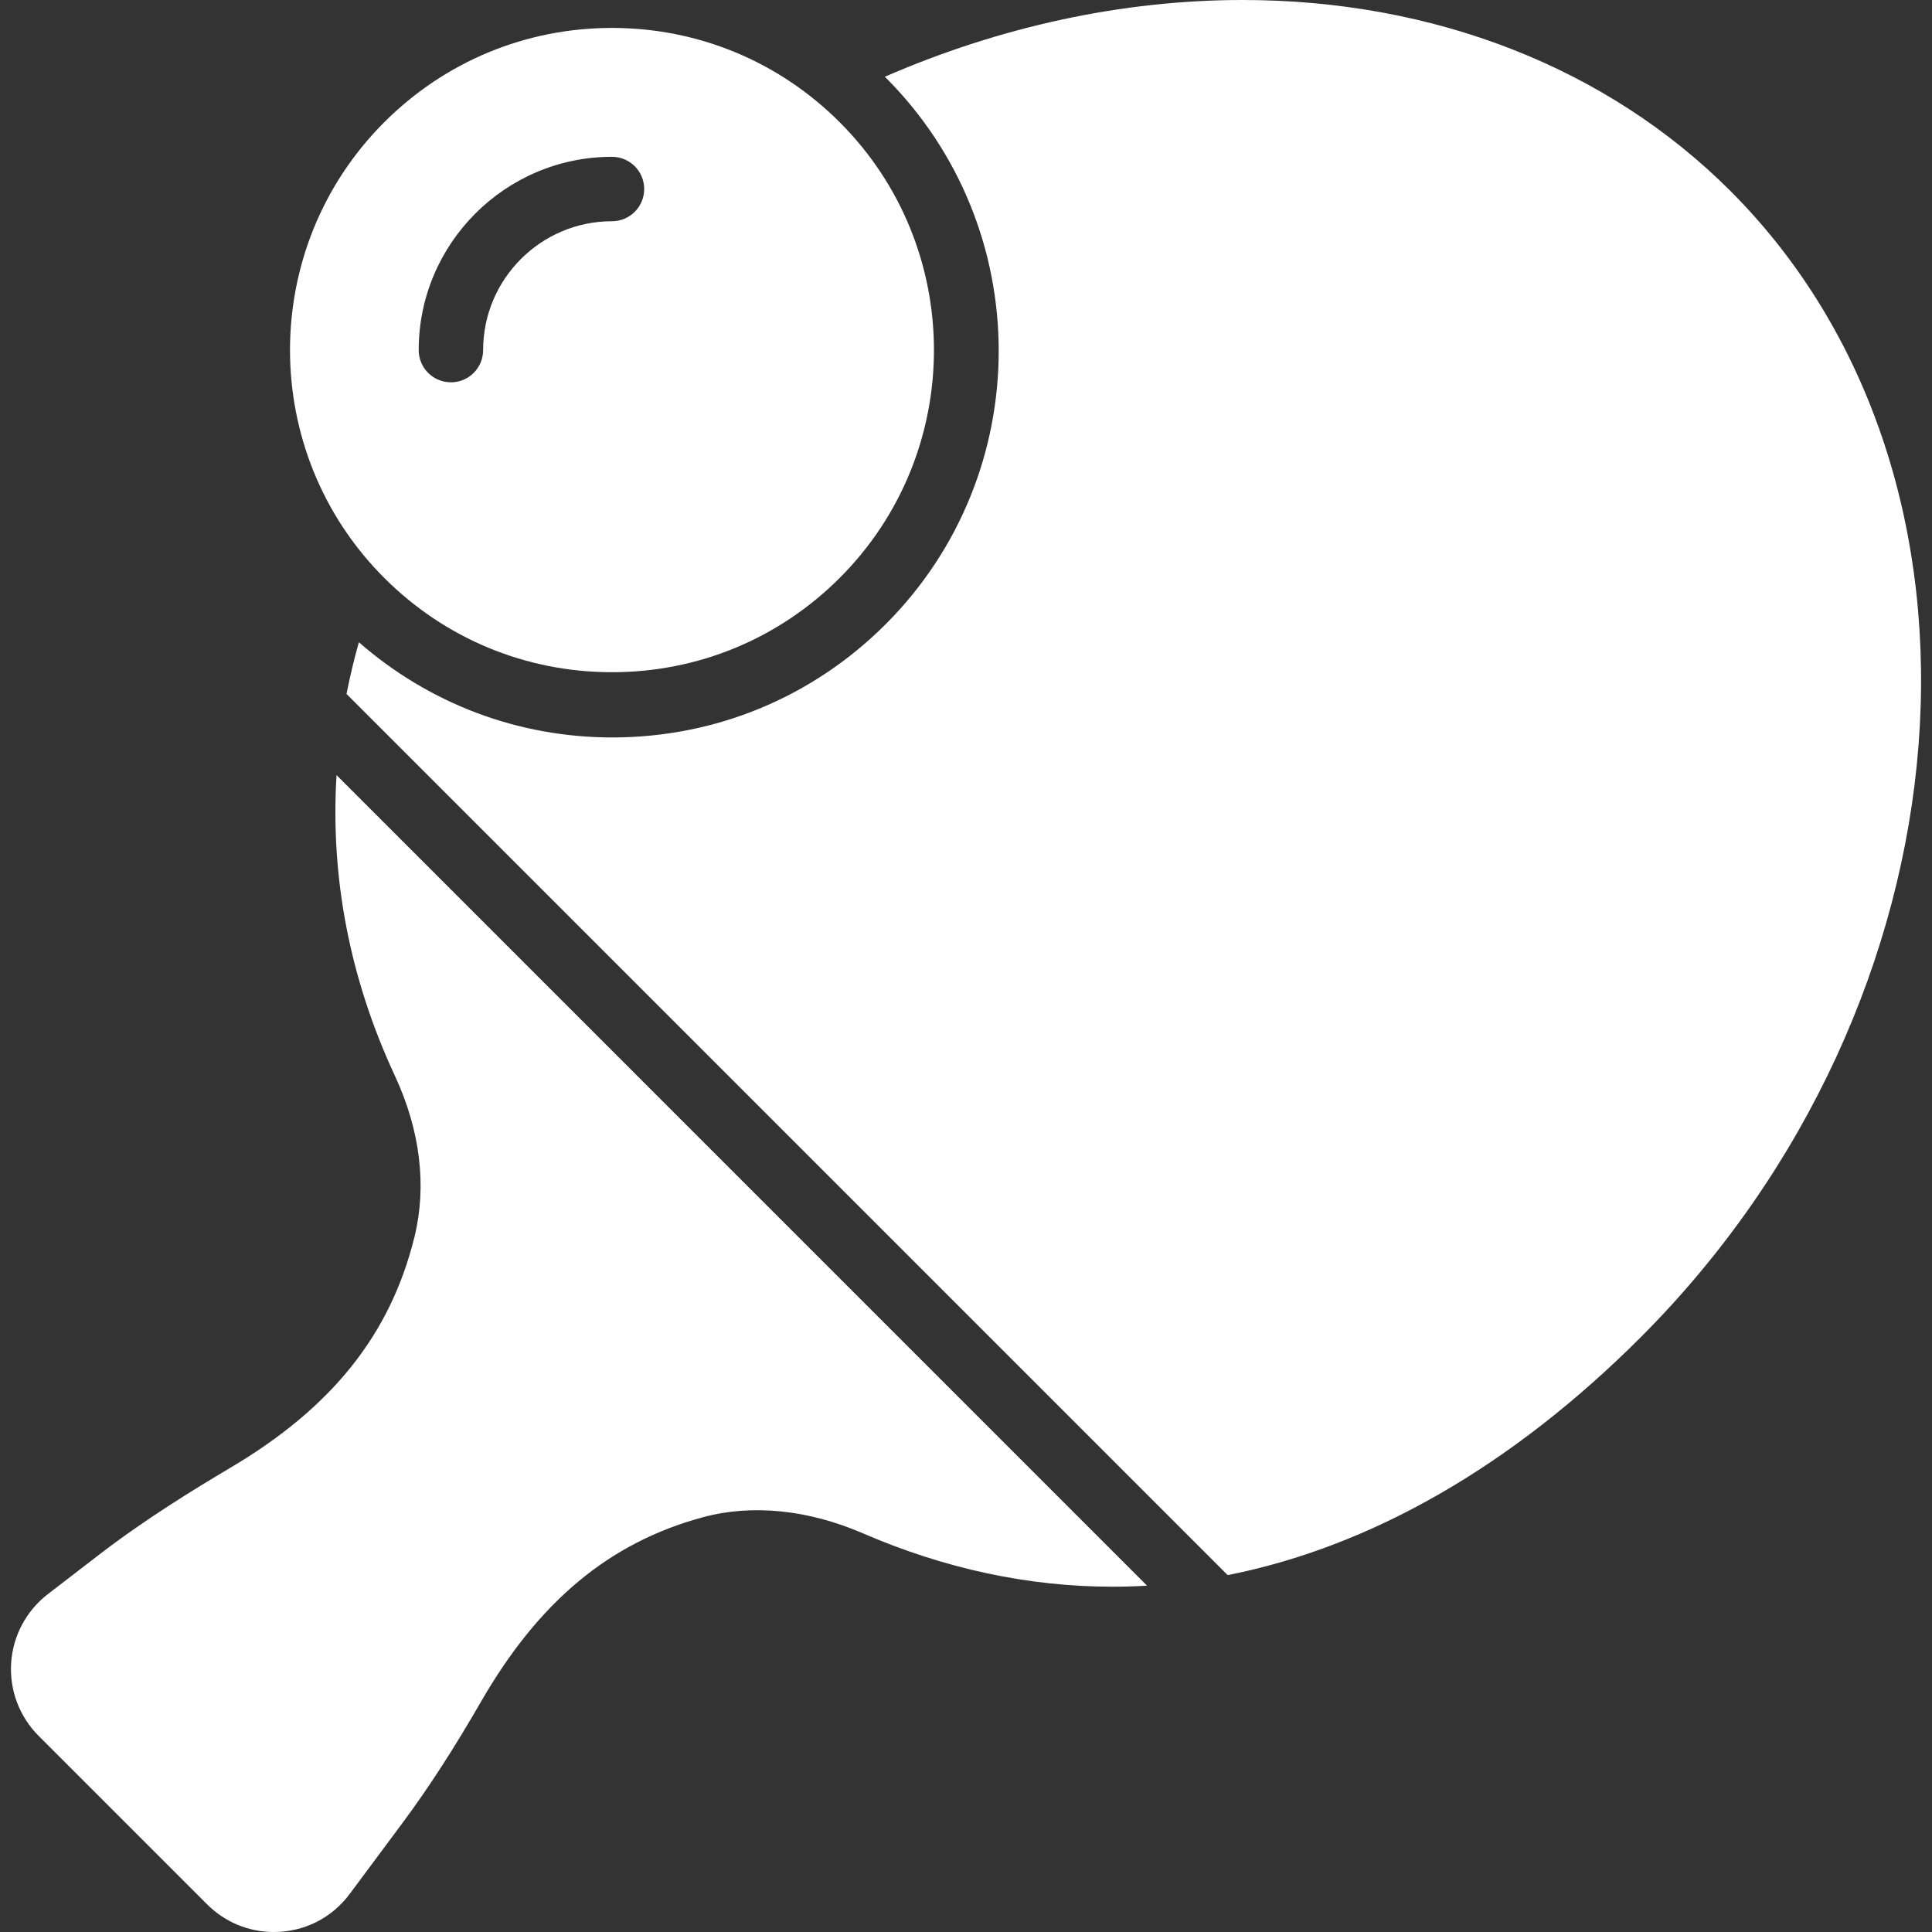 <?xml version="1.0" encoding="iso-8859-1"?>
<!-- Generator: Adobe Illustrator 19.0.0, SVG Export Plug-In . SVG Version: 6.00 Build 0)  -->
<svg xmlns="http://www.w3.org/2000/svg" xmlns:xlink="http://www.w3.org/1999/xlink" version="1.1" id="Capa_1" x="0px" y="0px" viewBox="0 0 59.976 59.976" style="enable-background:new 0 0 59.976 59.976;" xml:space="preserve" width="512px" height="512px">
<rect x="0" y="0" width="59.976" height="59.976" fill="#333333" stroke="none"/>
<g>
	<g>
		<g>
			<path d="M18.998,20.868c2.671,0,5.183-1.04,7.071-2.929c3.899-3.899,3.899-10.243,0-14.143c-1.889-1.889-4.4-2.929-7.071-2.929     s-5.183,1.04-7.071,2.929c-3.899,3.899-3.899,10.243,0,14.143C13.815,19.828,16.327,20.868,18.998,20.868z M18.998,4.868     c0.553,0,1,0.447,1,1s-0.447,1-1,1c-2.206,0-4,1.794-4,4c0,0.553-0.447,1-1,1s-1-0.447-1-1     C12.998,7.56,15.689,4.868,18.998,4.868z" fill="#FFFFFF"/>
			<path d="M12.258,33.394c0.787,1.691,0.998,3.423,0.608,5.006c-0.744,3.021-2.557,5.295-5.706,7.159     c-1.154,0.685-2.662,1.61-4.084,2.704l-1.59,1.224c-0.67,0.516-1.085,1.294-1.14,2.137s0.257,1.668,0.854,2.264l5.229,5.229     c0.555,0.555,1.291,0.859,2.074,0.859c0.938,0,1.796-0.432,2.355-1.184l1.646-2.213c0.797-1.073,1.588-2.295,2.417-3.734     c1.802-3.13,3.99-4.954,6.886-5.741c1.535-0.418,3.277-0.241,4.981,0.496c2.542,1.1,5.149,1.657,7.752,1.657     c0.356,0,0.713-0.011,1.069-0.032L10.447,24.062C10.256,27.202,10.841,30.35,12.258,33.394z" fill="#FFFFFF"/>
			<path d="M53.717,5.927C49.895,2.104,44.519,0,38.577,0c-3.738,0-7.528,0.826-11.11,2.383c0.009,0.009,0.018,0.016,0.027,0.024     c4.679,4.679,4.679,12.292,0,16.971c-2.267,2.267-5.279,3.515-8.485,3.515c-2.926,0-5.685-1.05-7.868-2.955     c-0.152,0.533-0.278,1.069-0.384,1.605l27.354,27.354c4.447-0.88,8.82-3.382,12.817-7.378     C61.329,31.116,62.607,14.817,53.717,5.927z" fill="#FFFFFF"/>
		</g>
	</g>
</g>
<g>
</g>
<g>
</g>
<g>
</g>
<g>
</g>
<g>
</g>
<g>
</g>
<g>
</g>
<g>
</g>
<g>
</g>
<g>
</g>
<g>
</g>
<g>
</g>
<g>
</g>
<g>
</g>
<g>
</g>
</svg>
